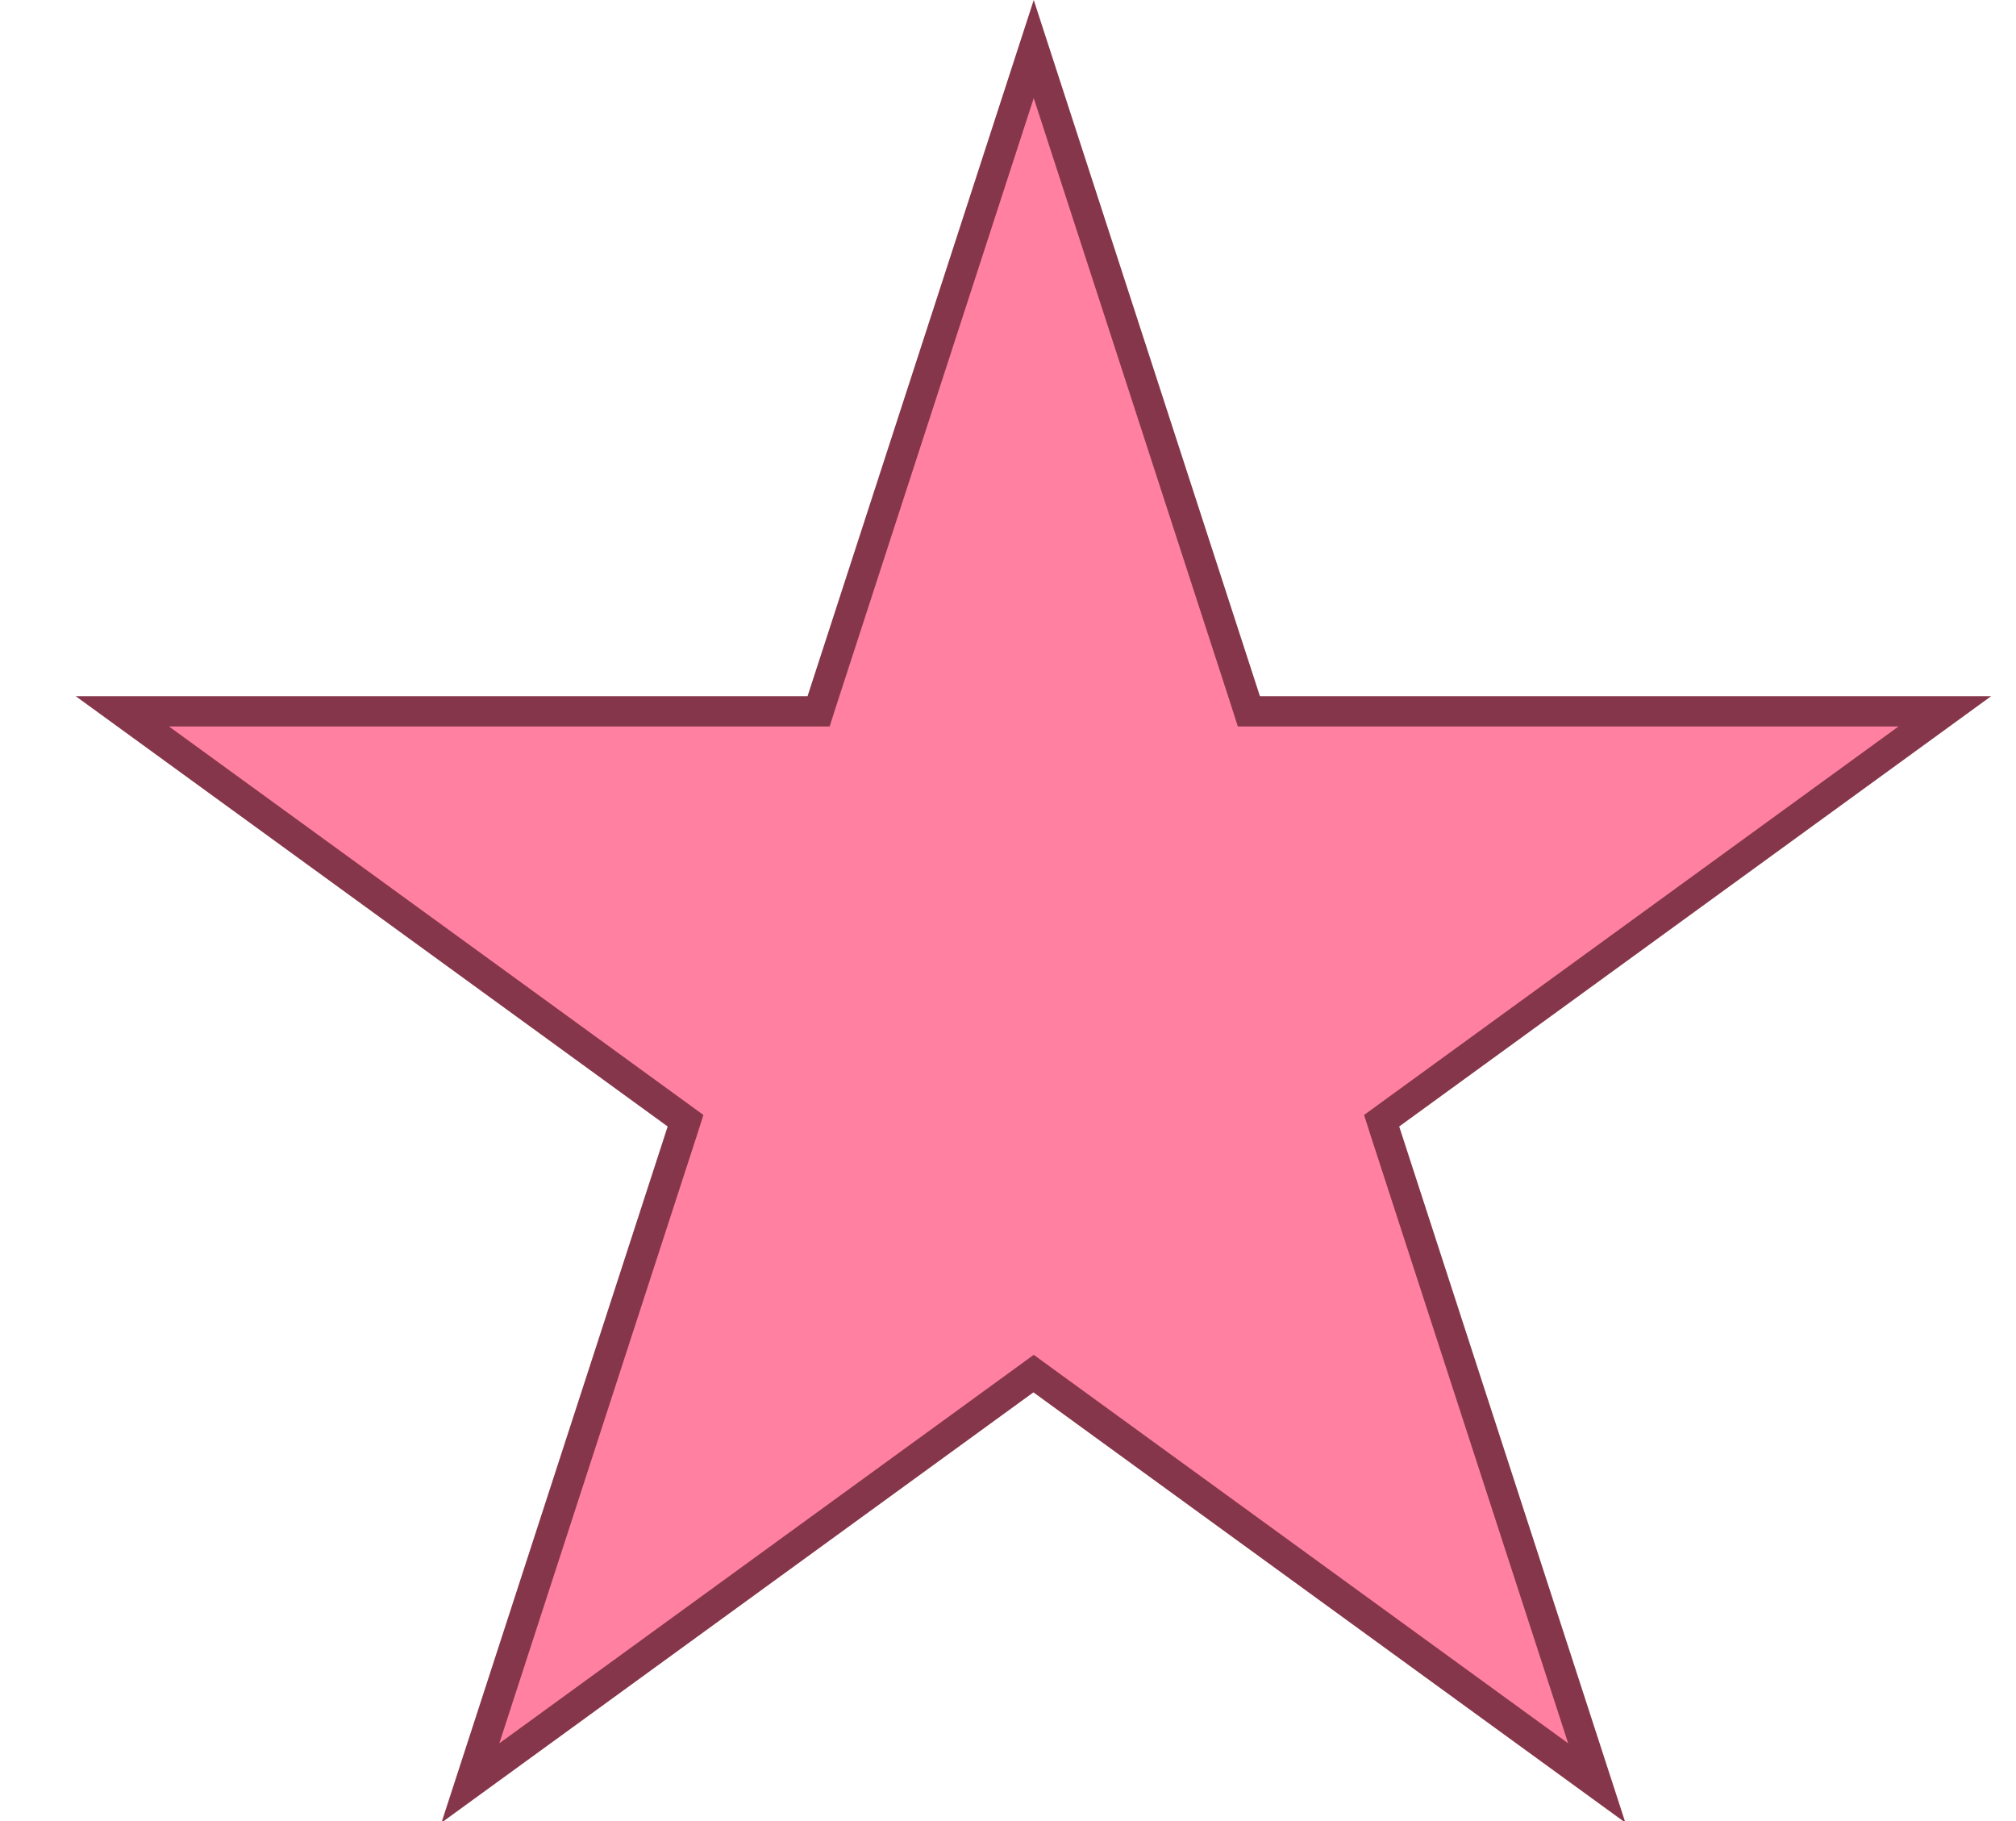 <?xml version="1.0" encoding="utf-8"?>
<!-- Generator: Adobe Illustrator 26.0.3, SVG Export Plug-In . SVG Version: 6.00 Build 0)  -->
<svg version="1.1" id="Layer_1" xmlns="http://www.w3.org/2000/svg" xmlns:xlink="http://www.w3.org/1999/xlink" x="0px" y="0px"
	 viewBox="0 0 66.58 60.14" style="enable-background:new 0 0 66.58 60.14;" xml:space="preserve">
<style type="text/css">
	.st0{fill:#FF80A0;}
	.st1{fill:#86364A;}
</style>
<g>
	<polygon class="st0" points="34.14,45.36 15.54,58.87 22.64,37 4.04,23.49 27.03,23.49 34.14,1.62 41.25,23.49 64.24,23.49 
		45.64,37 52.74,58.87 	"/>
	<path class="st1" d="M34.14,3.24l6.52,20.06l0.22,0.69h0.73H62.7l-17.06,12.4l-0.59,0.43l0.22,0.69l6.52,20.06l-17.06-12.4
		l-0.59-0.43l-0.59,0.43l-17.06,12.4l6.52-20.06l0.22-0.69l-0.59-0.43L5.58,23.99h21.09h0.73l0.22-0.69L34.14,3.24 M34.14,0
		l-7.47,22.99H2.5l19.55,14.21l-7.47,22.99l19.55-14.21l19.55,14.21l-7.47-22.99l19.55-14.21H41.61L34.14,0L34.14,0z"/>
</g>
</svg>
